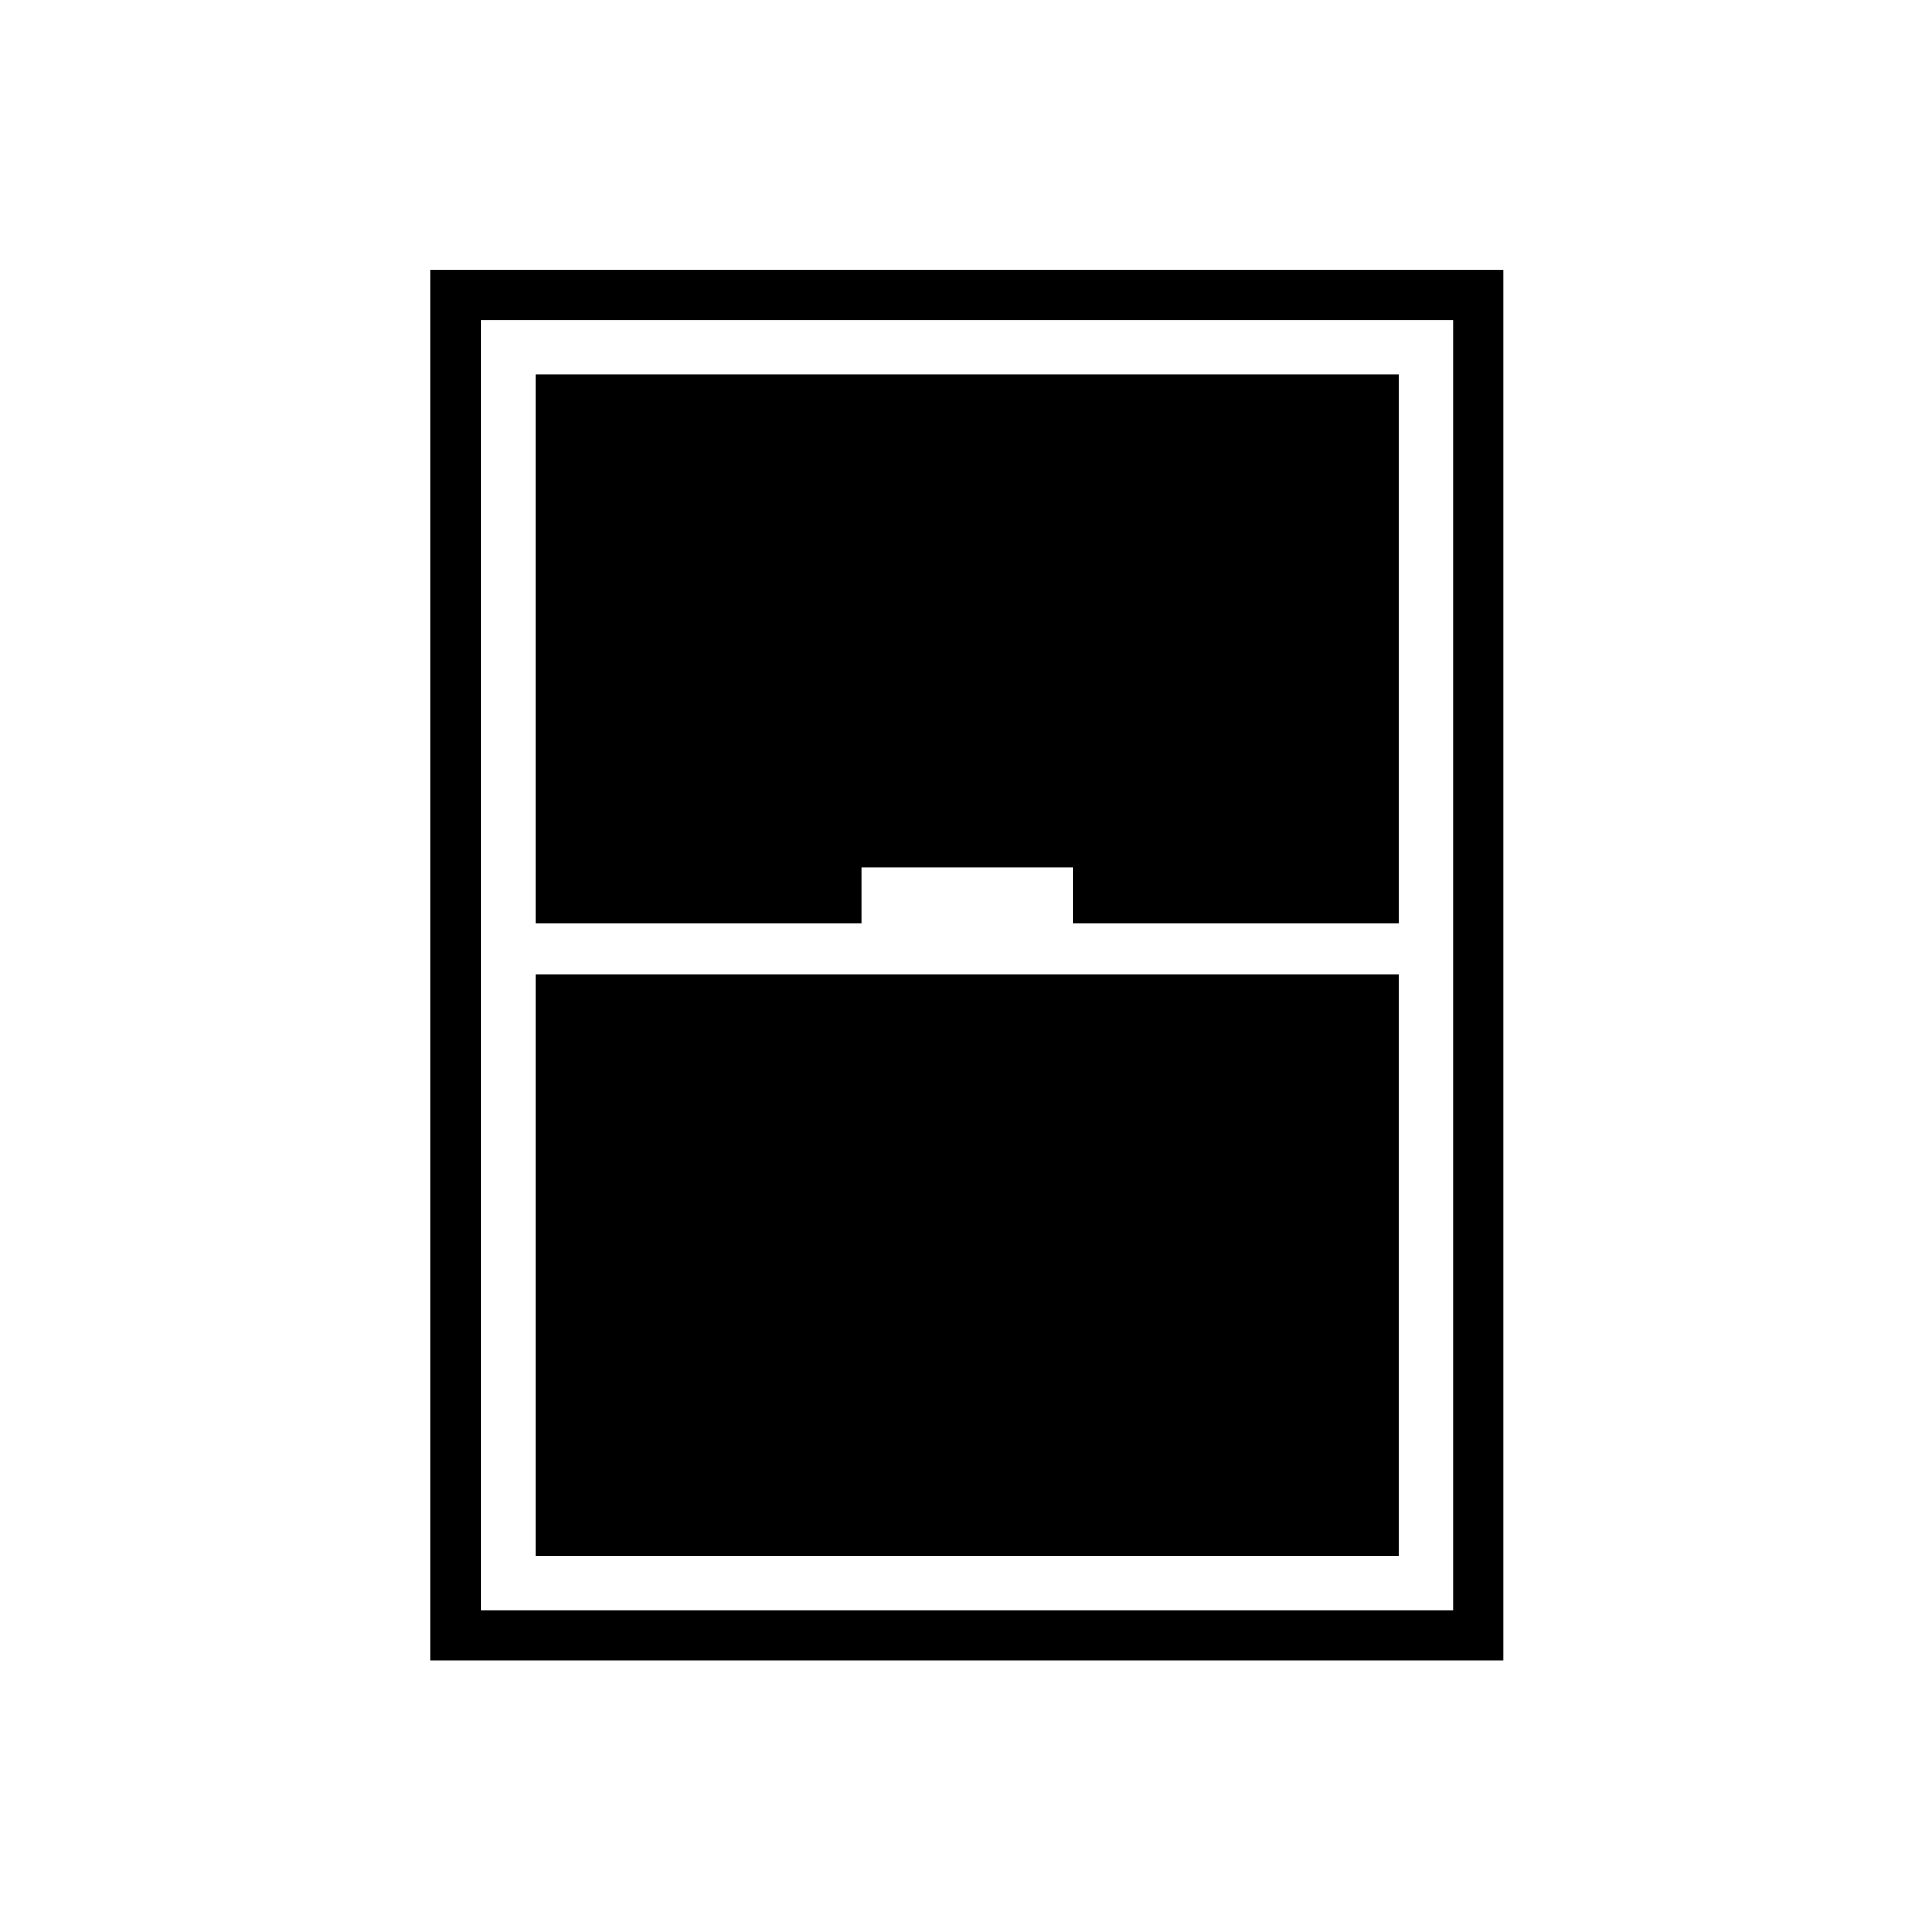 <svg xmlns="http://www.w3.org/2000/svg" height="24" width="24"><path d="M5.35 20.625V3.35h13.325v17.275Zm1.3-9.15h4.05v-.7h2.625v.7h4.05V4.65H6.65Zm0 .625v7.225h10.725V12.1Zm-.675-8.125V20H18.05V3.975Z"/></svg>